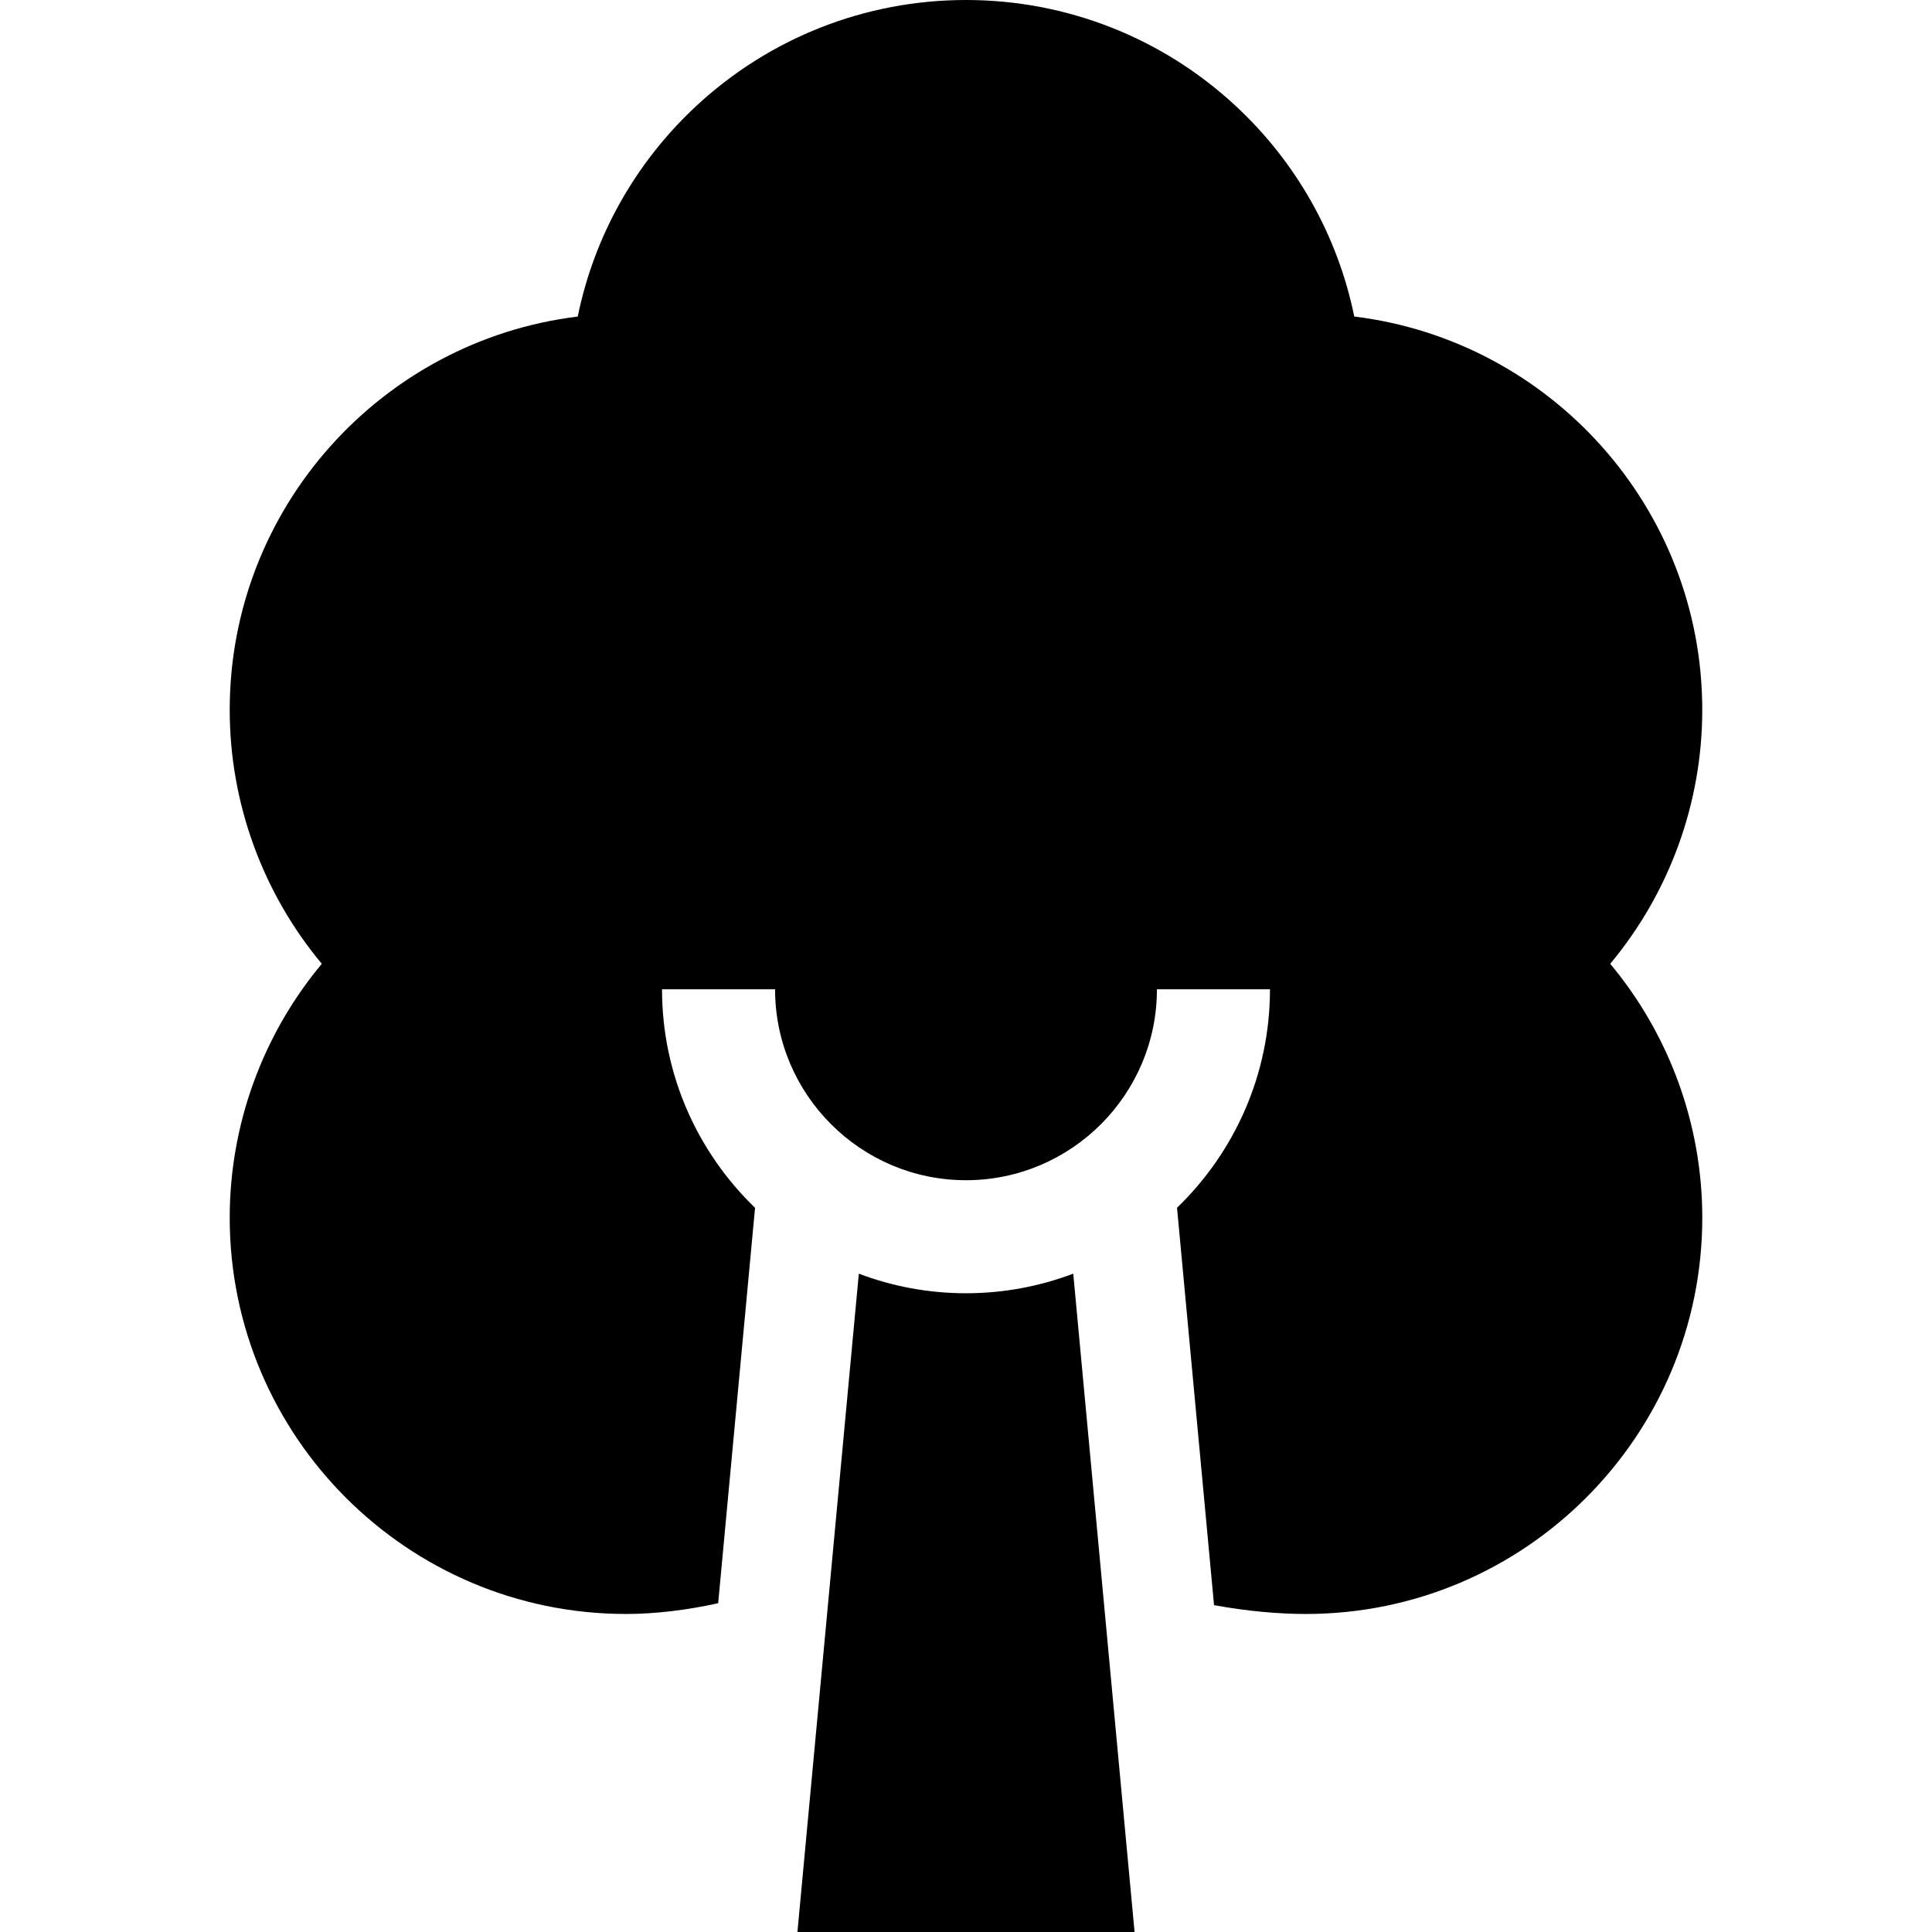 <svg width="80" height="80" viewBox="0 0 80 80" fill="none" xmlns="http://www.w3.org/2000/svg">
<g clip-path="url(#clip0_1127_2663)">
<path d="M70.487 29.396C70.487 21.024 64.186 14.097 56.077 13.107C55.398 9.783 53.7 6.744 51.179 4.397C48.133 1.562 44.163 0 40 0C35.837 0 31.867 1.562 28.821 4.397C26.3 6.744 24.602 9.783 23.923 13.108C15.814 14.097 9.512 21.024 9.512 29.396C9.512 33.258 10.88 36.977 13.325 39.909C10.88 42.841 9.512 46.56 9.512 50.422C9.512 59.47 16.874 66.831 25.922 66.831C27.137 66.831 28.438 66.672 29.738 66.386L31.265 50.013C28.893 47.723 27.413 44.514 27.413 40.964H32.094C32.094 45.323 35.641 48.87 40 48.87C44.359 48.87 47.906 45.323 47.906 40.964H52.587C52.587 44.513 51.109 47.72 48.738 50.011L50.271 66.466C51.614 66.712 52.924 66.831 54.078 66.831C63.126 66.831 70.488 59.47 70.488 50.422C70.488 46.559 69.121 42.84 66.676 39.909C69.121 36.977 70.487 33.258 70.487 29.396Z" fill="black"/>
<path d="M35.562 52.74L33.02 80H46.98L44.441 52.739C43.059 53.262 41.563 53.551 40 53.551C38.438 53.551 36.943 53.263 35.562 52.74Z" fill="black"/>
</g>
<defs>
<clipPath id="clip0_1127_2663">
<rect width="80" height="80" fill="white"/>
</clipPath>
</defs>
</svg>
